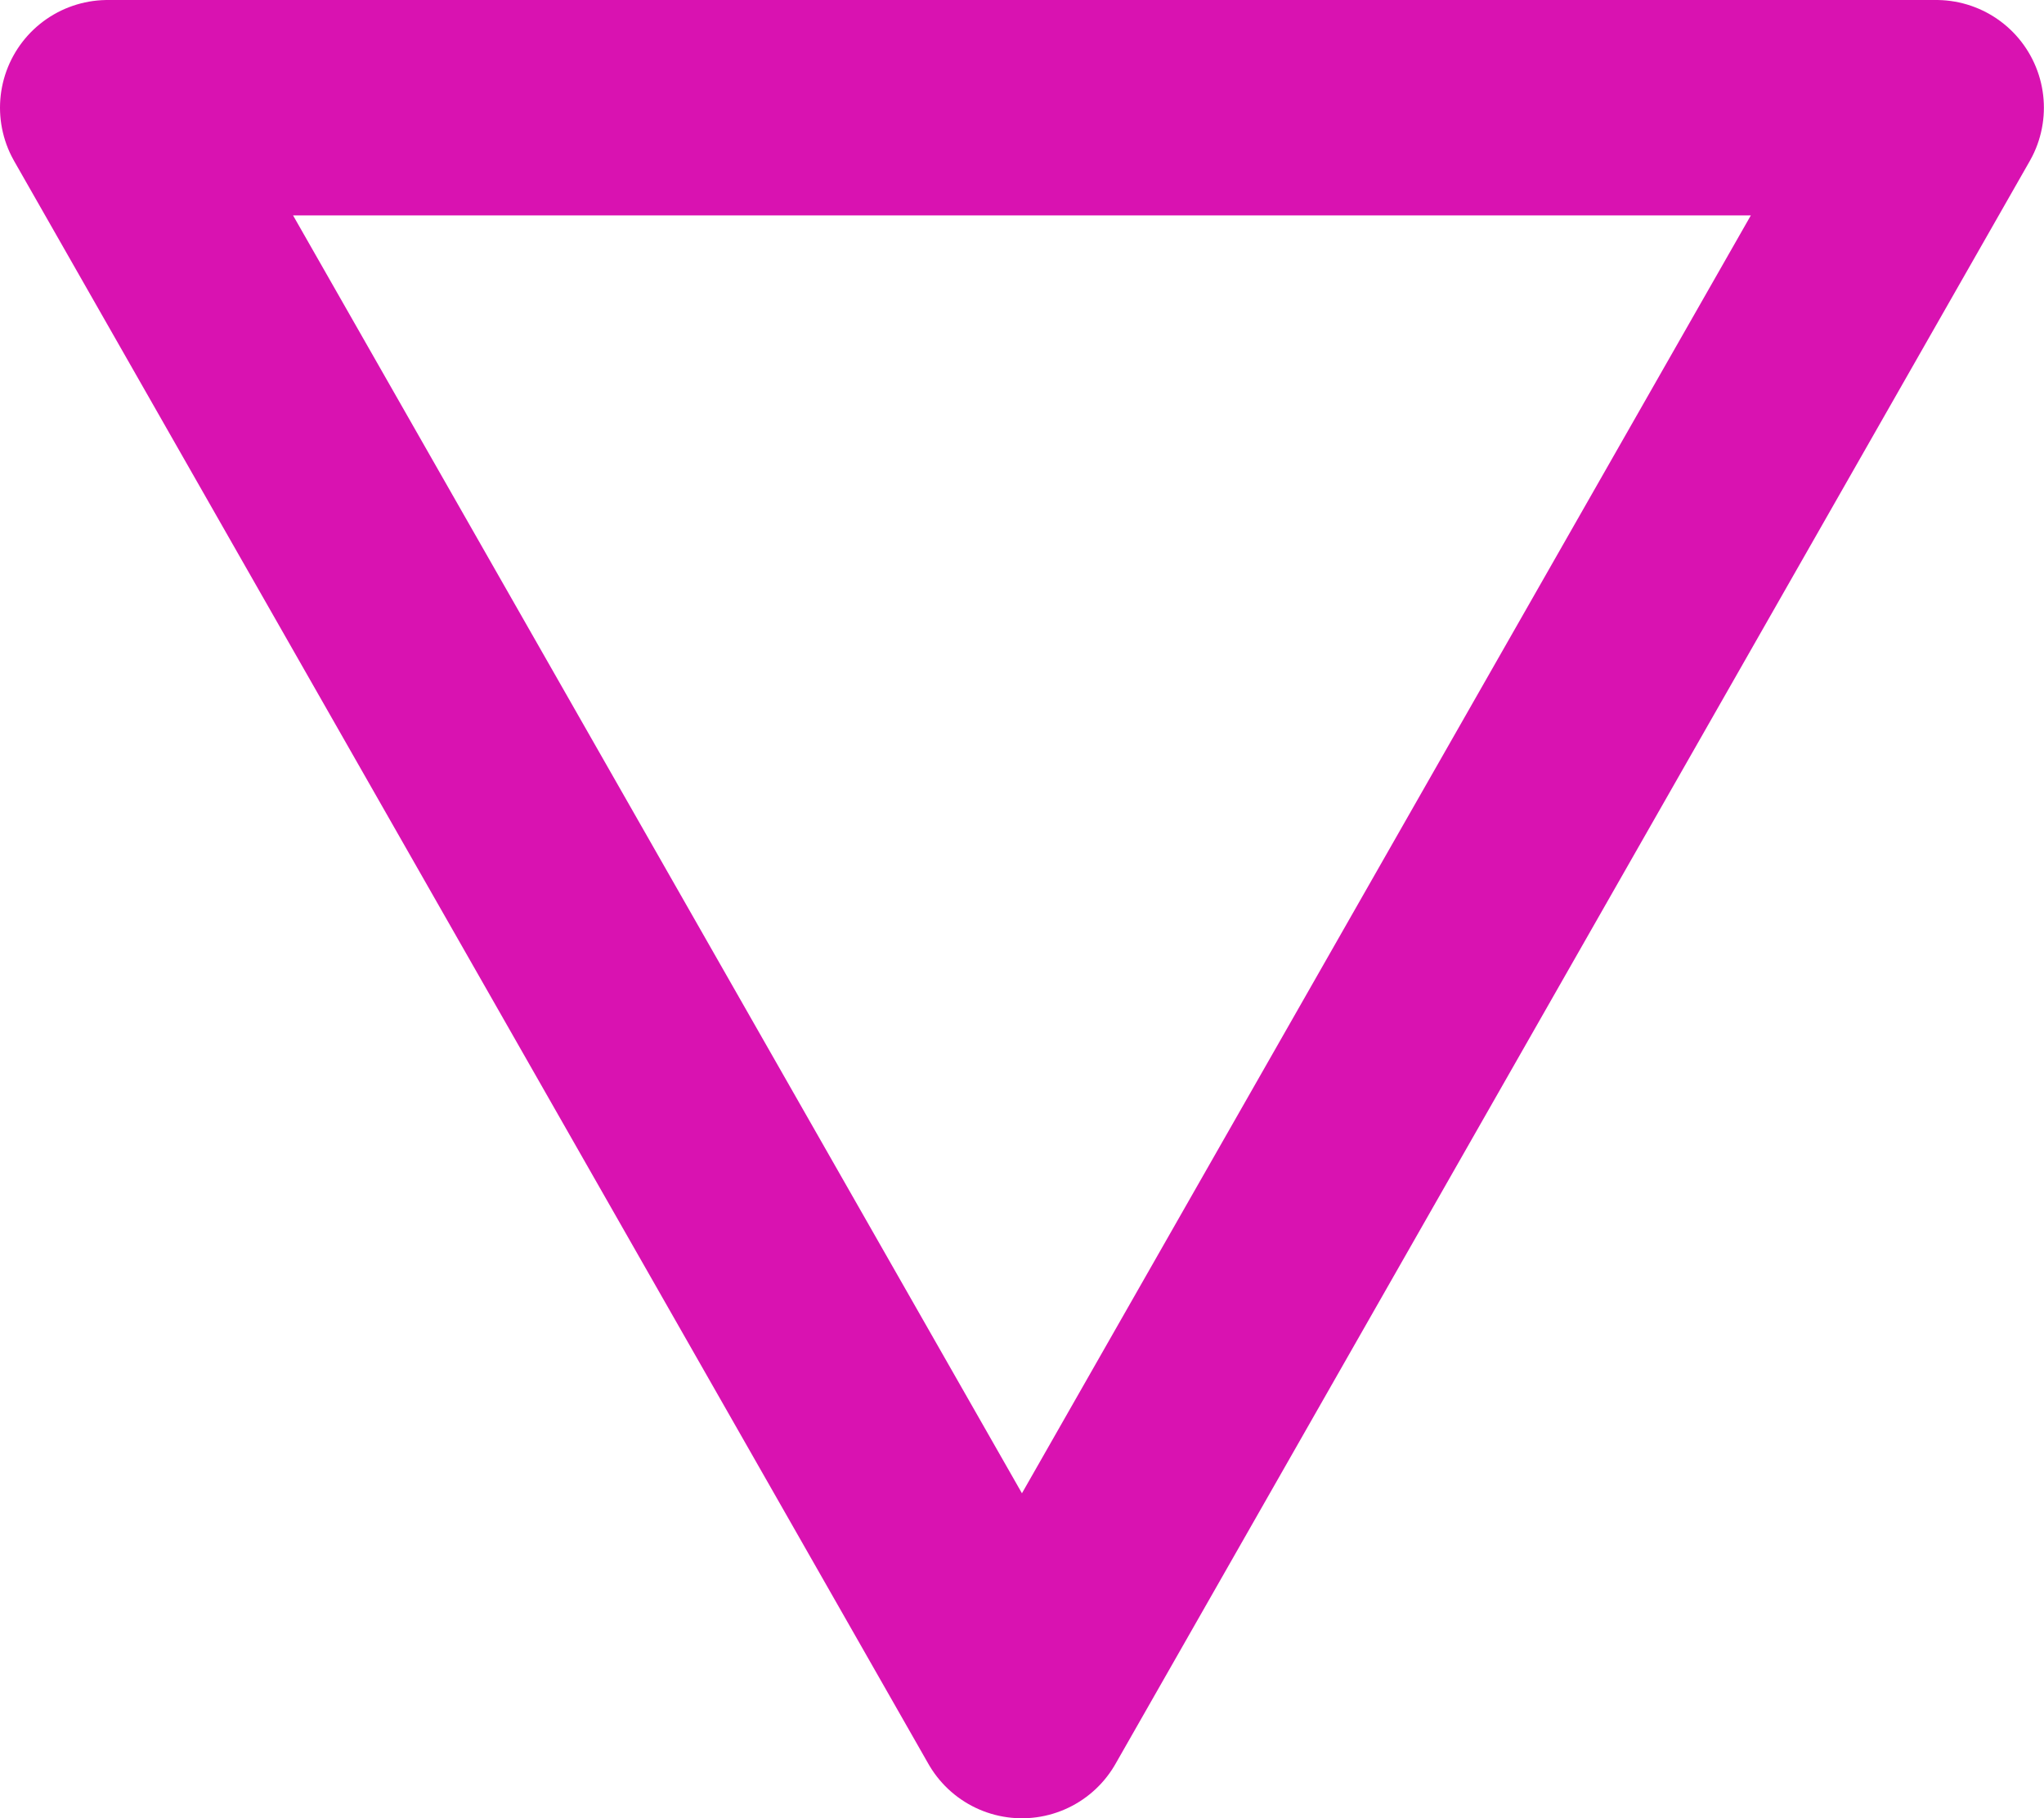 <svg xmlns="http://www.w3.org/2000/svg" width="18.985" height="16.884" viewBox="0 0 18.985 16.884">
  <g id="symbol_woda" data-name="symbol woda" transform="translate(-241.008 -537.058)">
    <path id="Kształt_3" data-name="Kształt 3" d="M258.992,538.058,250.5,552.942l-8.492-14.884Z" fill="none" stroke="#d912b1" stroke-linecap="round" stroke-linejoin="round" stroke-width="2"/>
  </g>
</svg>
